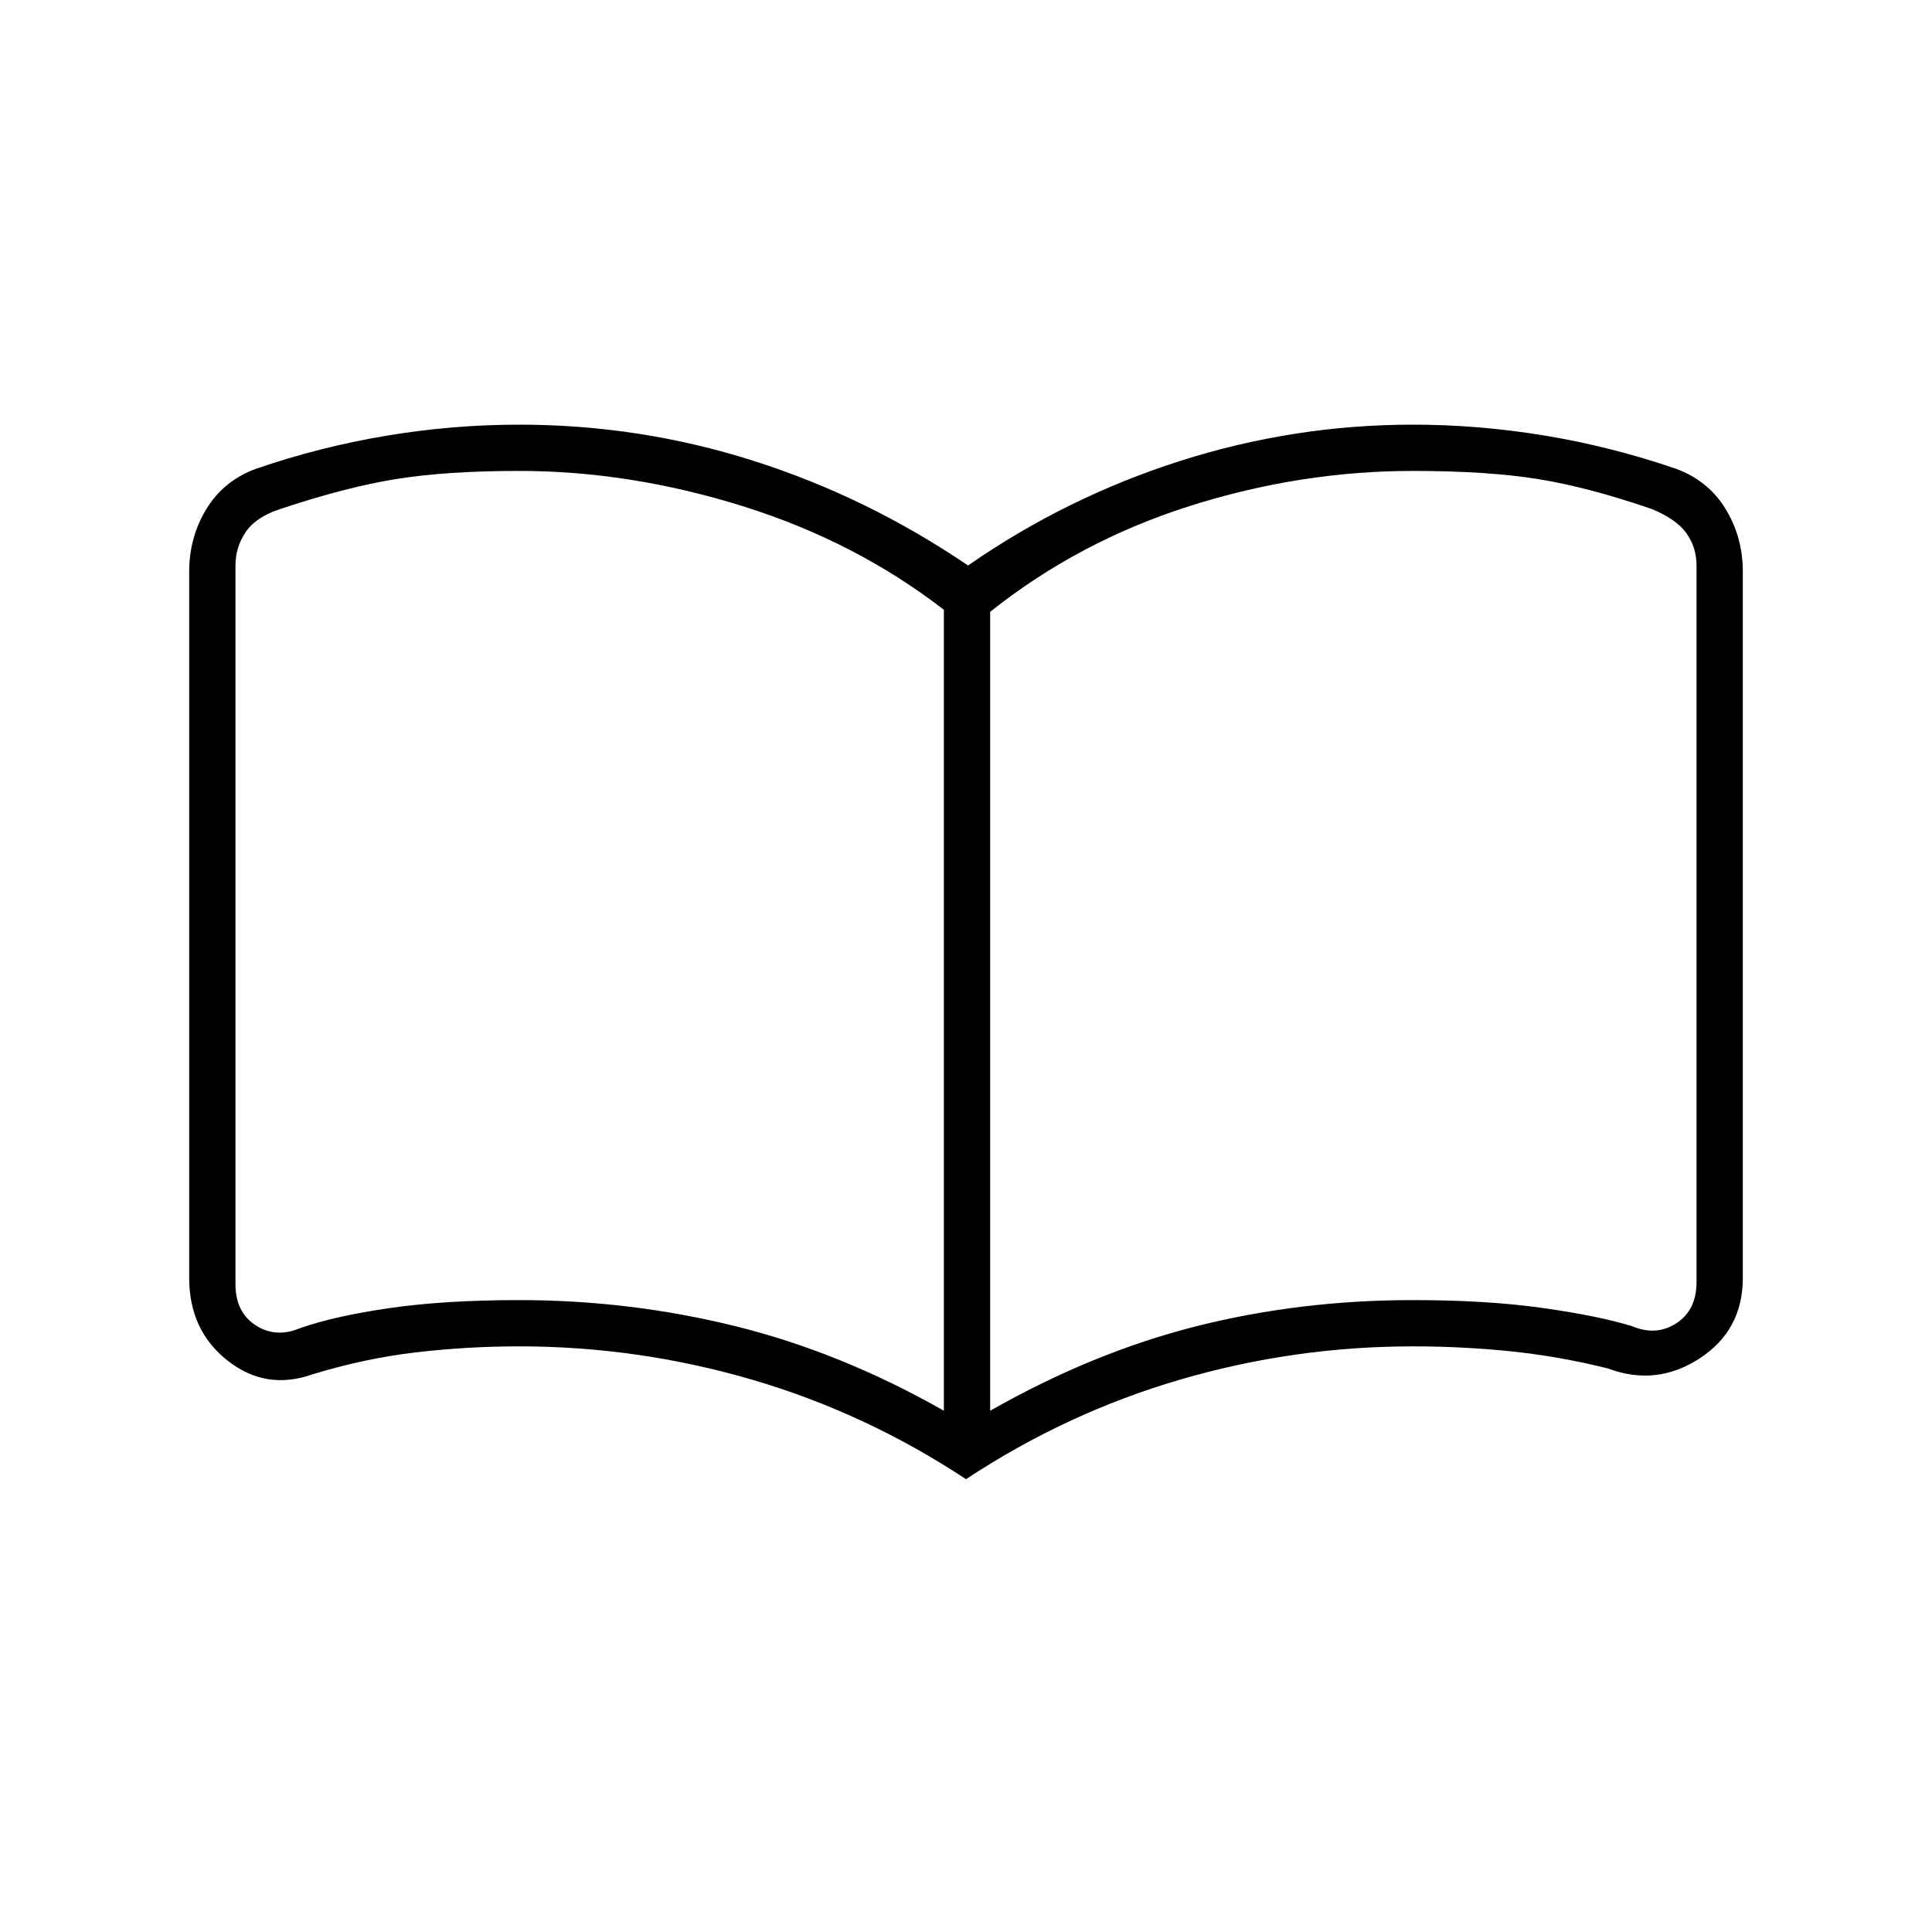 <svg xmlns="http://www.w3.org/2000/svg" height="40" width="40"><path d="M10.75 26.917Q13.042 26.917 15.229 27.458Q17.417 28 19.542 29.208V12.625Q17.708 11.208 15.375 10.479Q13.042 9.75 10.75 9.75Q9.25 9.75 8.208 9.917Q7.167 10.083 5.792 10.542Q5.292 10.708 5.083 11.021Q4.875 11.333 4.875 11.708V26.583Q4.875 27.167 5.292 27.438Q5.708 27.708 6.208 27.5Q6.917 27.25 8.062 27.083Q9.208 26.917 10.75 26.917ZM20.5 29.208Q22.625 28 24.771 27.458Q26.917 26.917 29.25 26.917Q30.792 26.917 31.958 27.083Q33.125 27.25 33.792 27.458Q34.292 27.667 34.708 27.396Q35.125 27.125 35.125 26.542V11.708Q35.125 11.333 34.917 11.042Q34.708 10.75 34.208 10.542Q32.875 10.083 31.833 9.917Q30.792 9.75 29.25 9.75Q26.917 9.75 24.625 10.479Q22.333 11.208 20.5 12.667ZM20 30.625Q17.917 29.25 15.562 28.562Q13.208 27.875 10.75 27.875Q9.667 27.875 8.604 28Q7.542 28.125 6.458 28.458Q5.5 28.792 4.708 28.167Q3.917 27.542 3.917 26.458V11.833Q3.917 11.125 4.271 10.542Q4.625 9.958 5.292 9.708Q6.625 9.25 8 9.021Q9.375 8.792 10.75 8.792Q13.25 8.792 15.604 9.542Q17.958 10.292 20.042 11.708Q22.083 10.292 24.438 9.542Q26.792 8.792 29.25 8.792Q30.625 8.792 32 9.021Q33.375 9.25 34.708 9.708Q35.375 9.958 35.729 10.542Q36.083 11.125 36.083 11.833V26.458Q36.083 27.542 35.188 28.125Q34.292 28.708 33.292 28.333Q32.292 28.083 31.292 27.979Q30.292 27.875 29.25 27.875Q26.792 27.875 24.438 28.562Q22.083 29.25 20 30.625ZM12.208 19.167Q12.208 19.167 12.208 19.167Q12.208 19.167 12.208 19.167Q12.208 19.167 12.208 19.167Q12.208 19.167 12.208 19.167Q12.208 19.167 12.208 19.167Q12.208 19.167 12.208 19.167Q12.208 19.167 12.208 19.167Q12.208 19.167 12.208 19.167Q12.208 19.167 12.208 19.167Q12.208 19.167 12.208 19.167Q12.208 19.167 12.208 19.167Q12.208 19.167 12.208 19.167Z"/></svg>